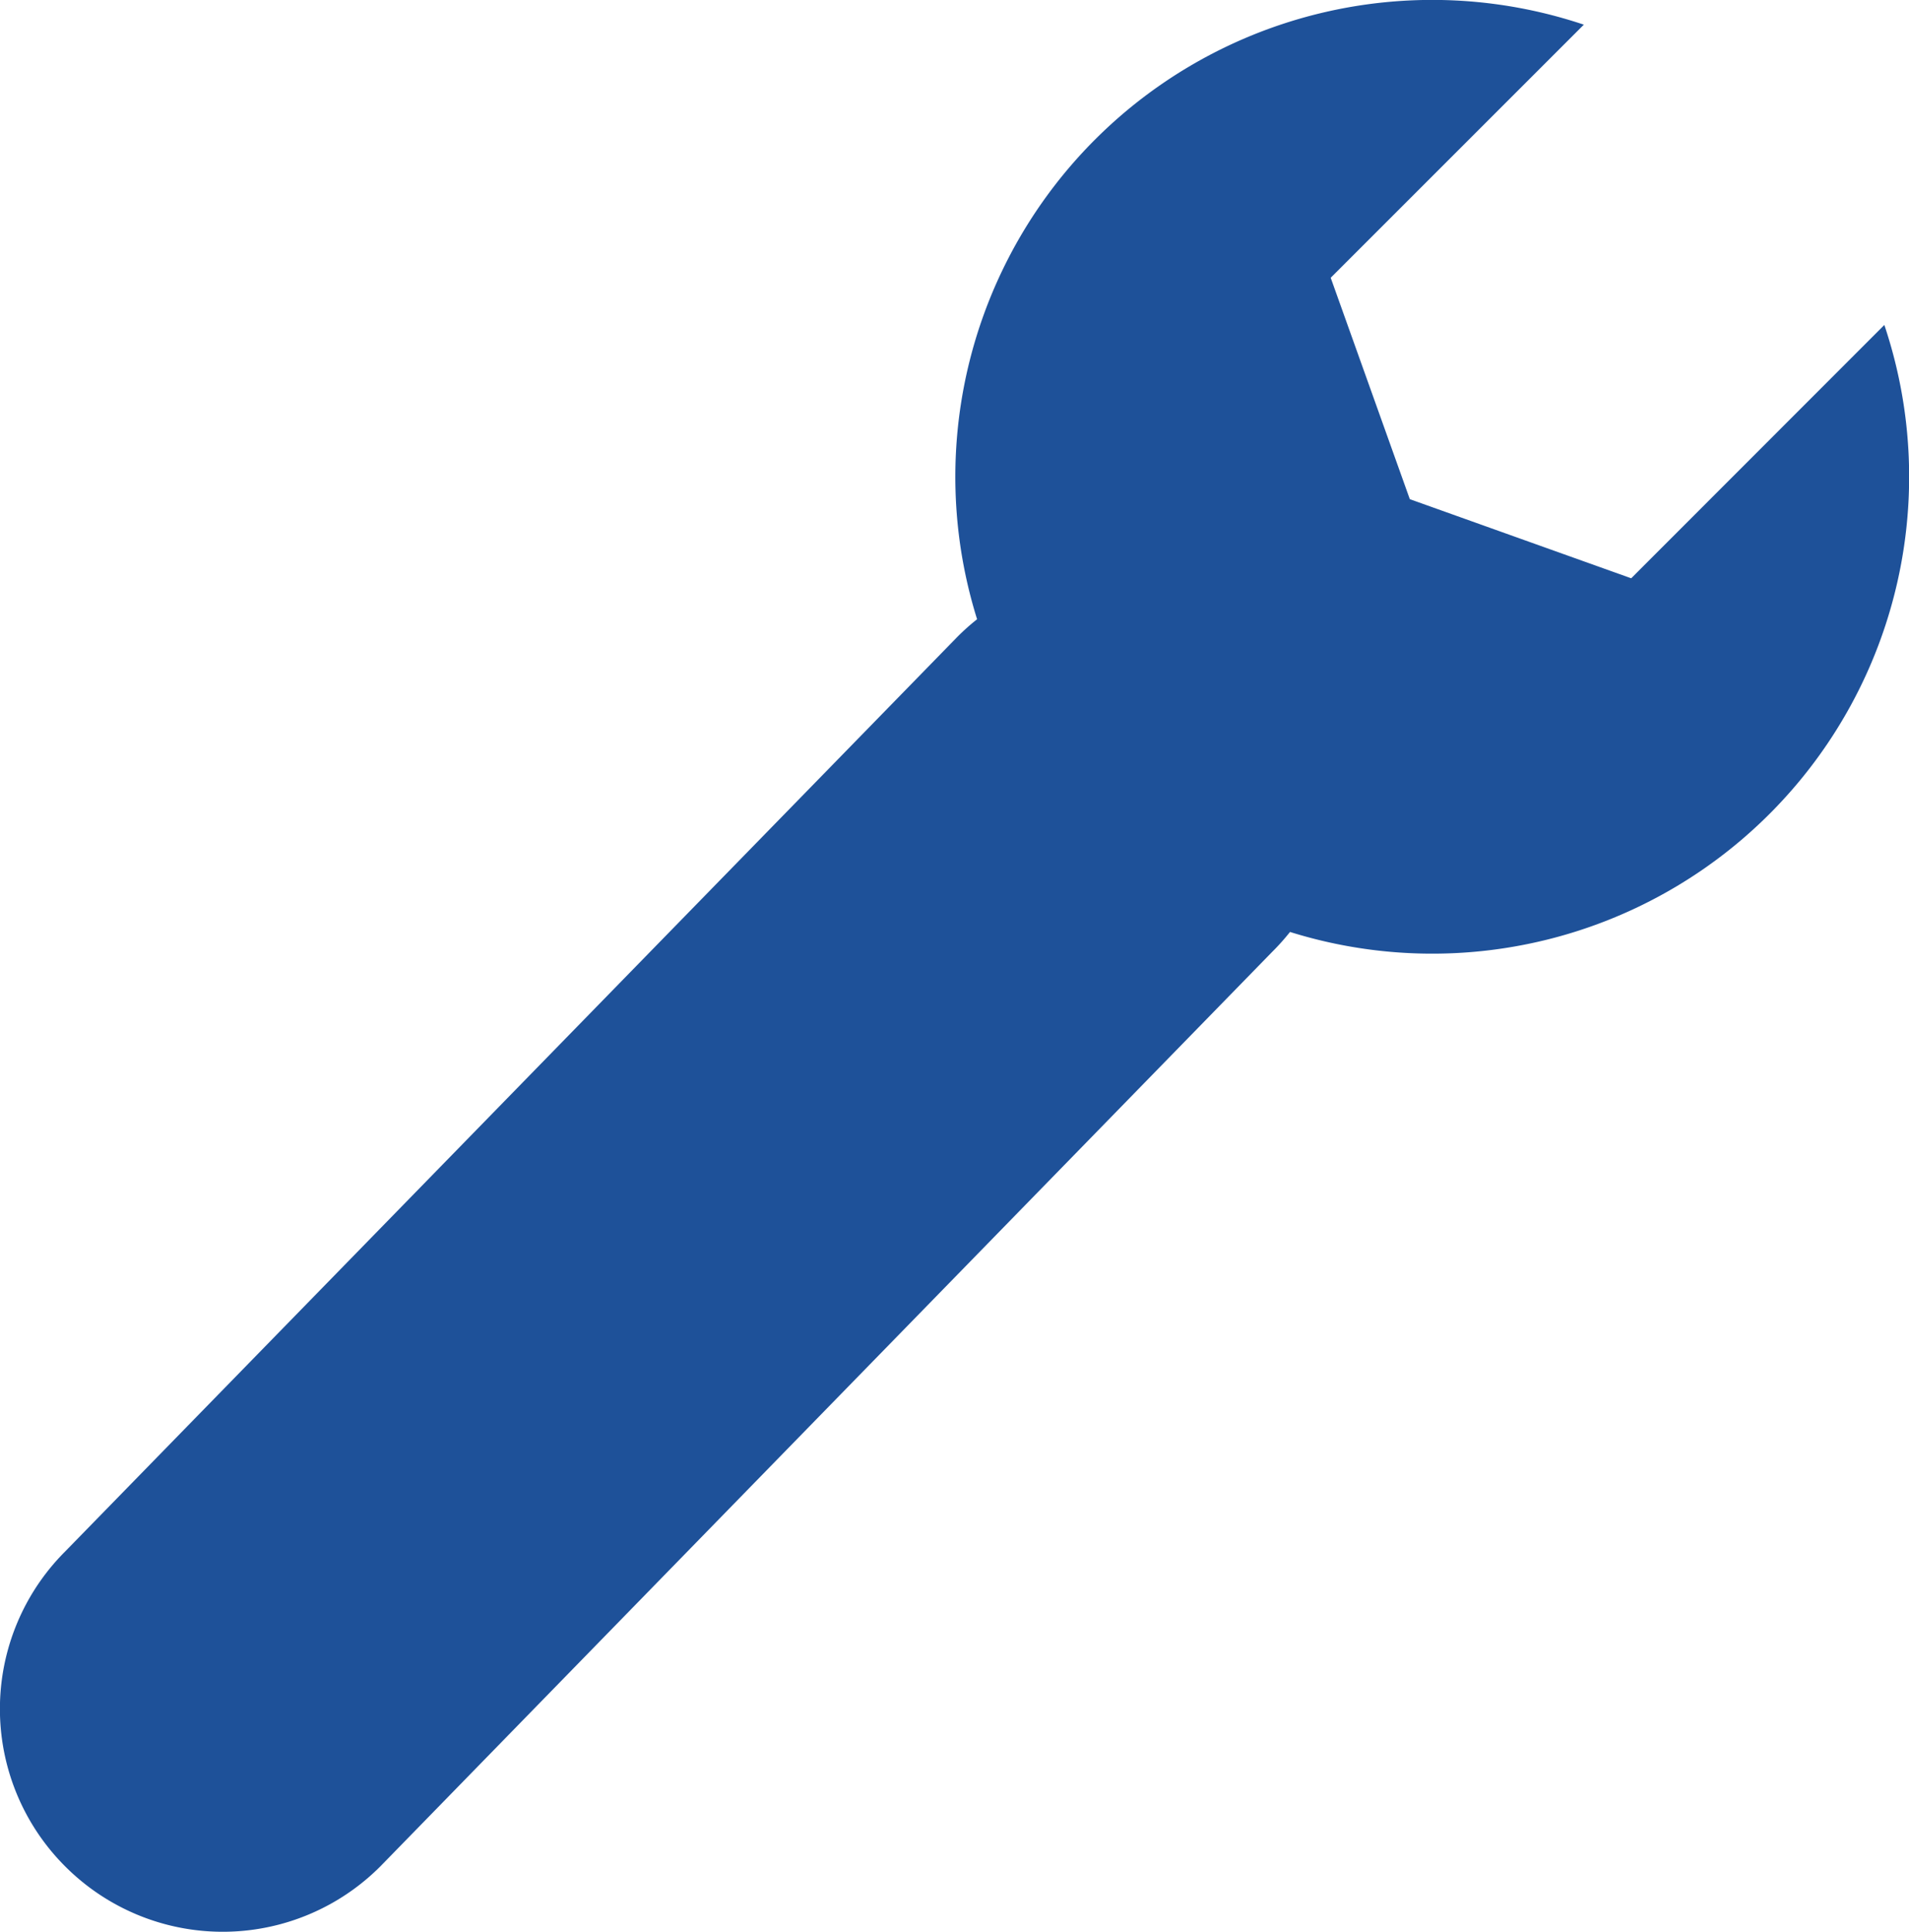 <svg id="그룹_3480" data-name="그룹 3480" xmlns="http://www.w3.org/2000/svg" width="42.881" height="43.39" viewBox="0 0 42.881 43.39">
  <path id="패스_44" data-name="패스 44" d="M36.517,7.3,30.831,12.99l-4.973-1.777L24.081,6.24,29.767.555A10.712,10.712,0,0,0,16.138,13.91a5.038,5.038,0,0,0-.447.4L-4.345,34.848a5,5,0,0,0,0,7.076,5,5,0,0,0,7.077,0L22.767,21.381a5.053,5.053,0,0,0,.4-.447A10.712,10.712,0,0,0,36.517,7.3Z" transform="translate(5.81 -0.001)" fill="#1e5199"/>
</svg>
